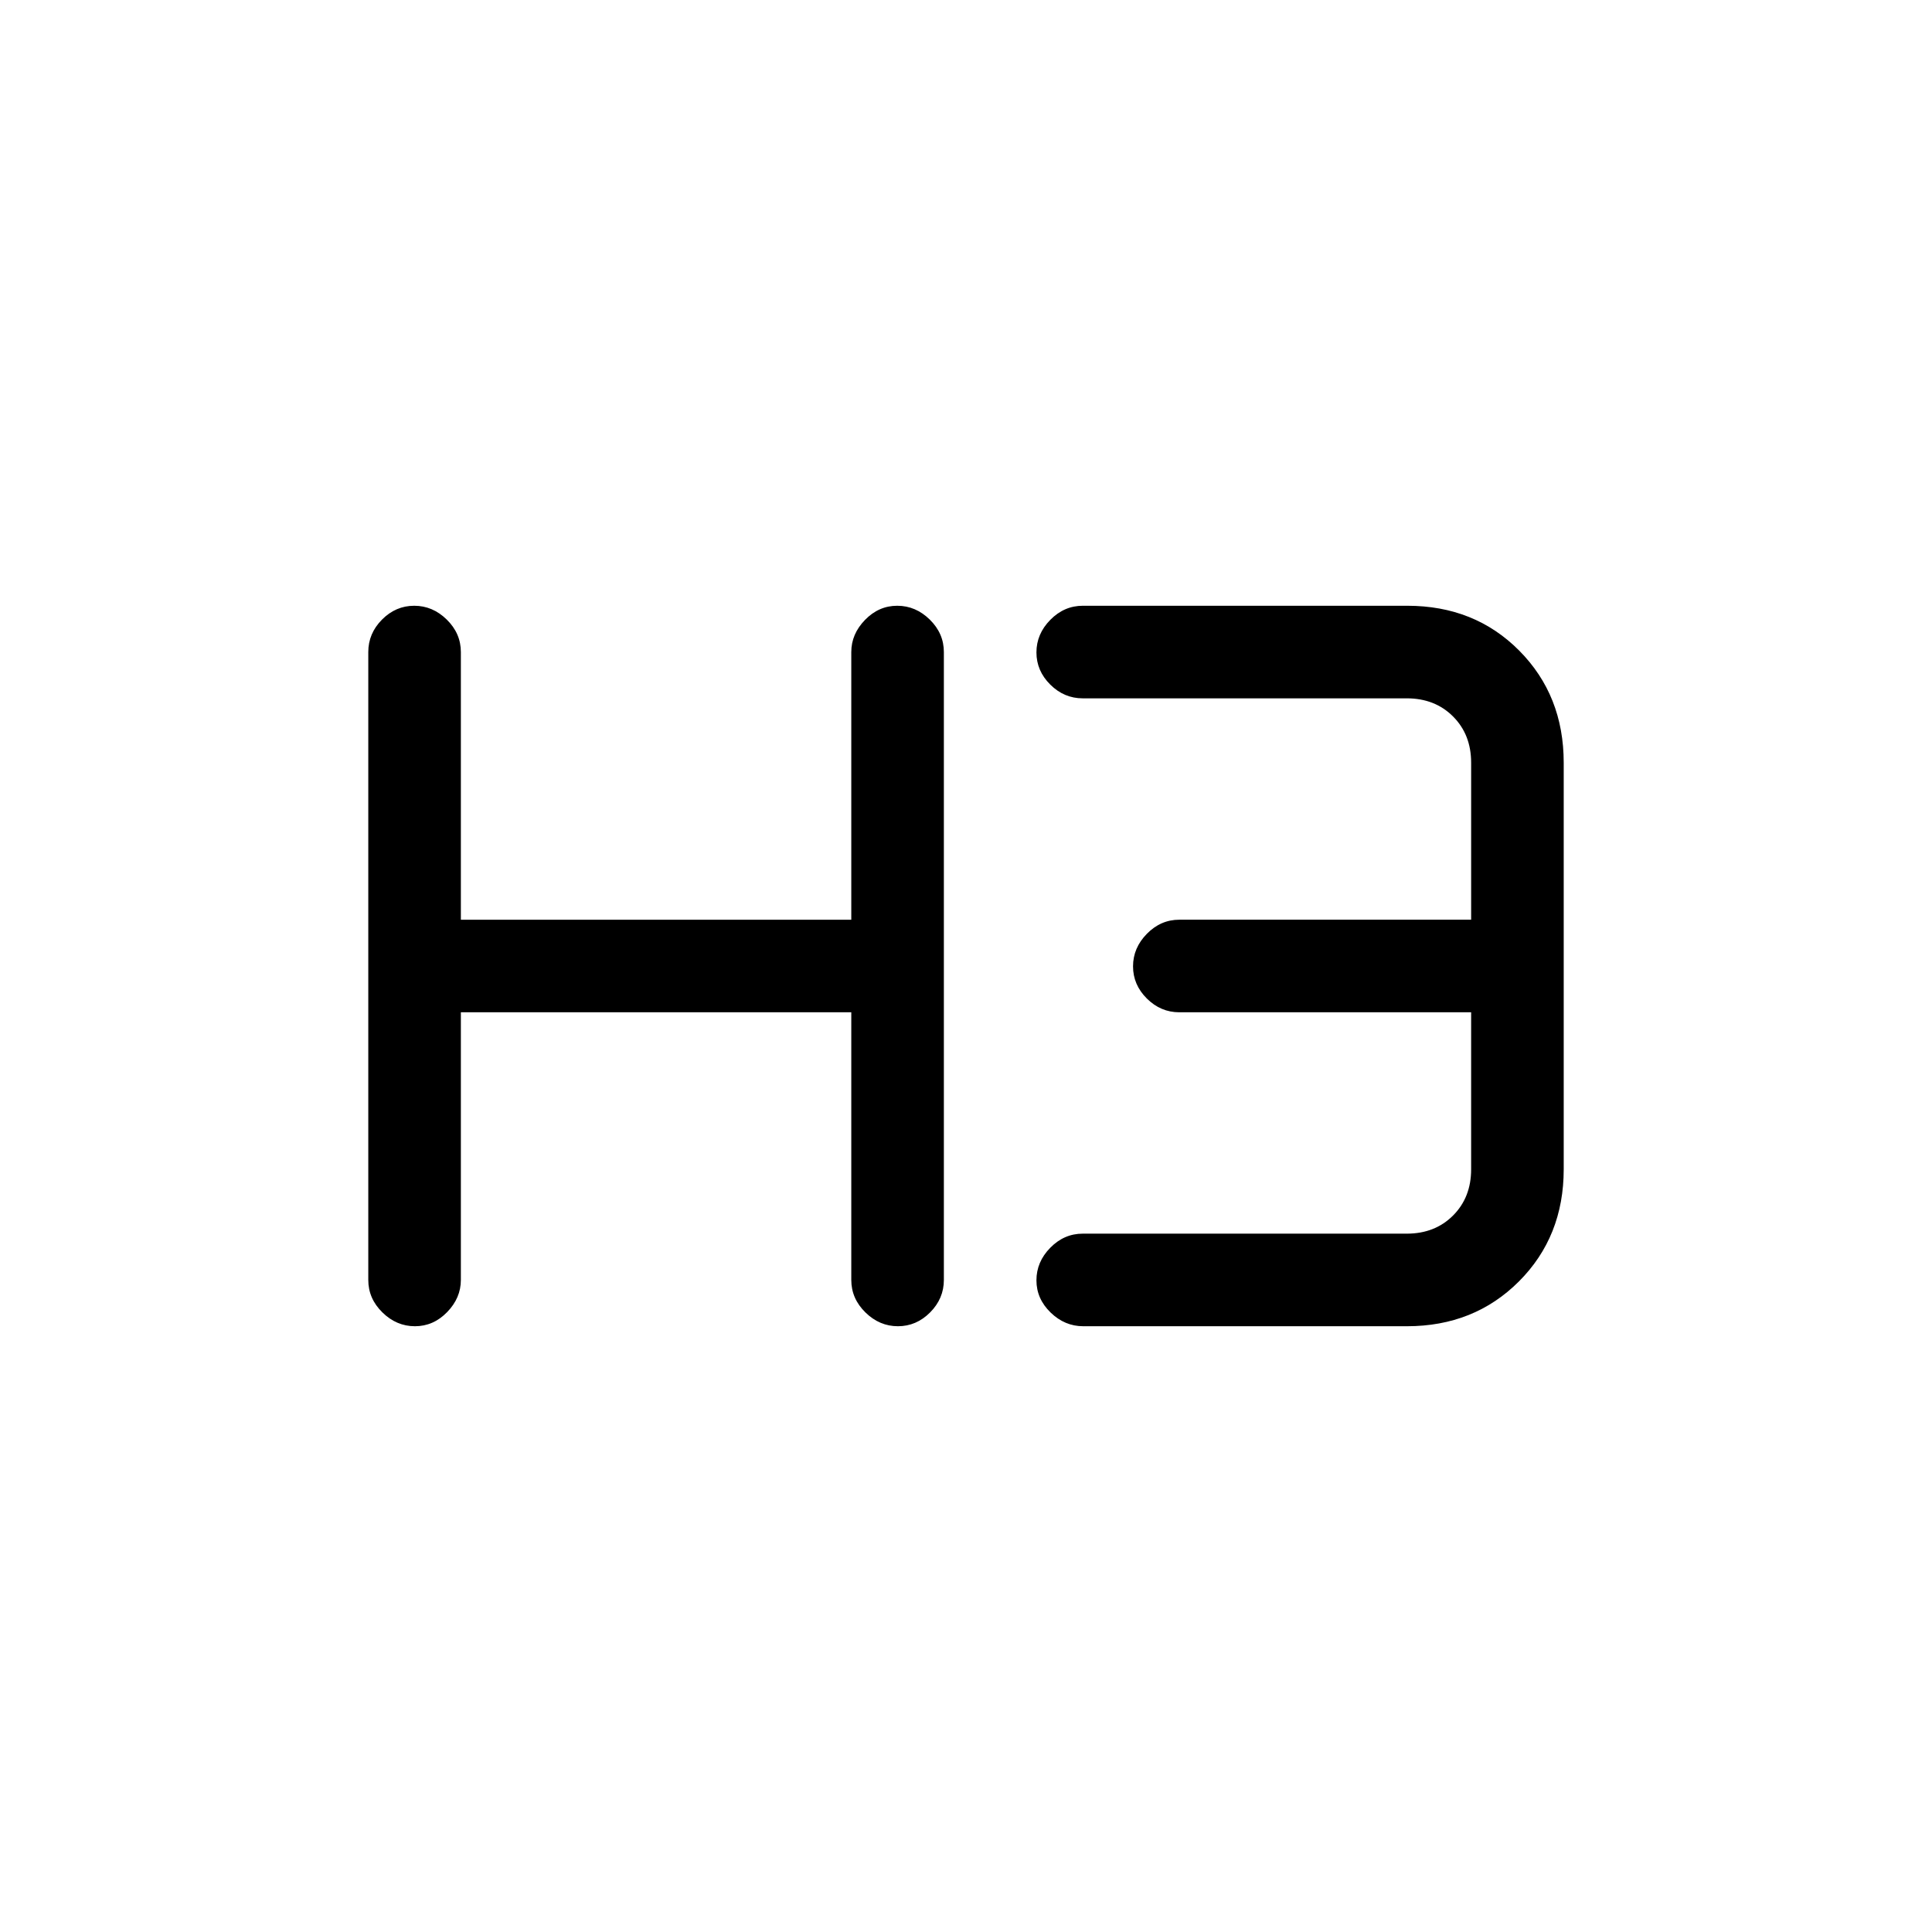 <svg xmlns="http://www.w3.org/2000/svg" height="20" viewBox="0 -960 960 960" width="20"><path d="M206.18-301q-9.18 0-16.18-6.88-7-6.87-7-16.12v-312q0-9.25 6.82-16.13 6.83-6.87 16-6.87 9.18 0 16.18 6.87 7 6.88 7 16.13v133h194v-133q0-8.95 6.82-15.97 6.83-7.03 16-7.03 9.18 0 16.18 6.87 7 6.88 7 16.13v312q0 9.25-6.82 16.12-6.83 6.88-16 6.88-9.18 0-16.18-6.88-7-6.87-7-16.12v-133H229v133q0 8.95-6.82 15.98-6.83 7.02-16 7.02Zm332.1 0q-9.23 0-16.25-6.82-7.03-6.83-7.03-16 0-9.18 6.88-16.18 6.87-7 16.12-7h161q14 0 23-9t9-23v-78H586q-9.25 0-16.12-6.82-6.88-6.83-6.88-16 0-9.18 6.88-16.18 6.87-7 16.12-7h145v-78q0-14-9-23t-23-9H538q-9.25 0-16.12-6.82-6.88-6.83-6.88-16 0-9.18 6.89-16.18t16.15-7h161.22q33.49 0 55.62 22.28Q777-614.45 777-581v202q0 33.45-22.25 55.73Q732.5-301 699.08-301h-160.8Z"/></svg>